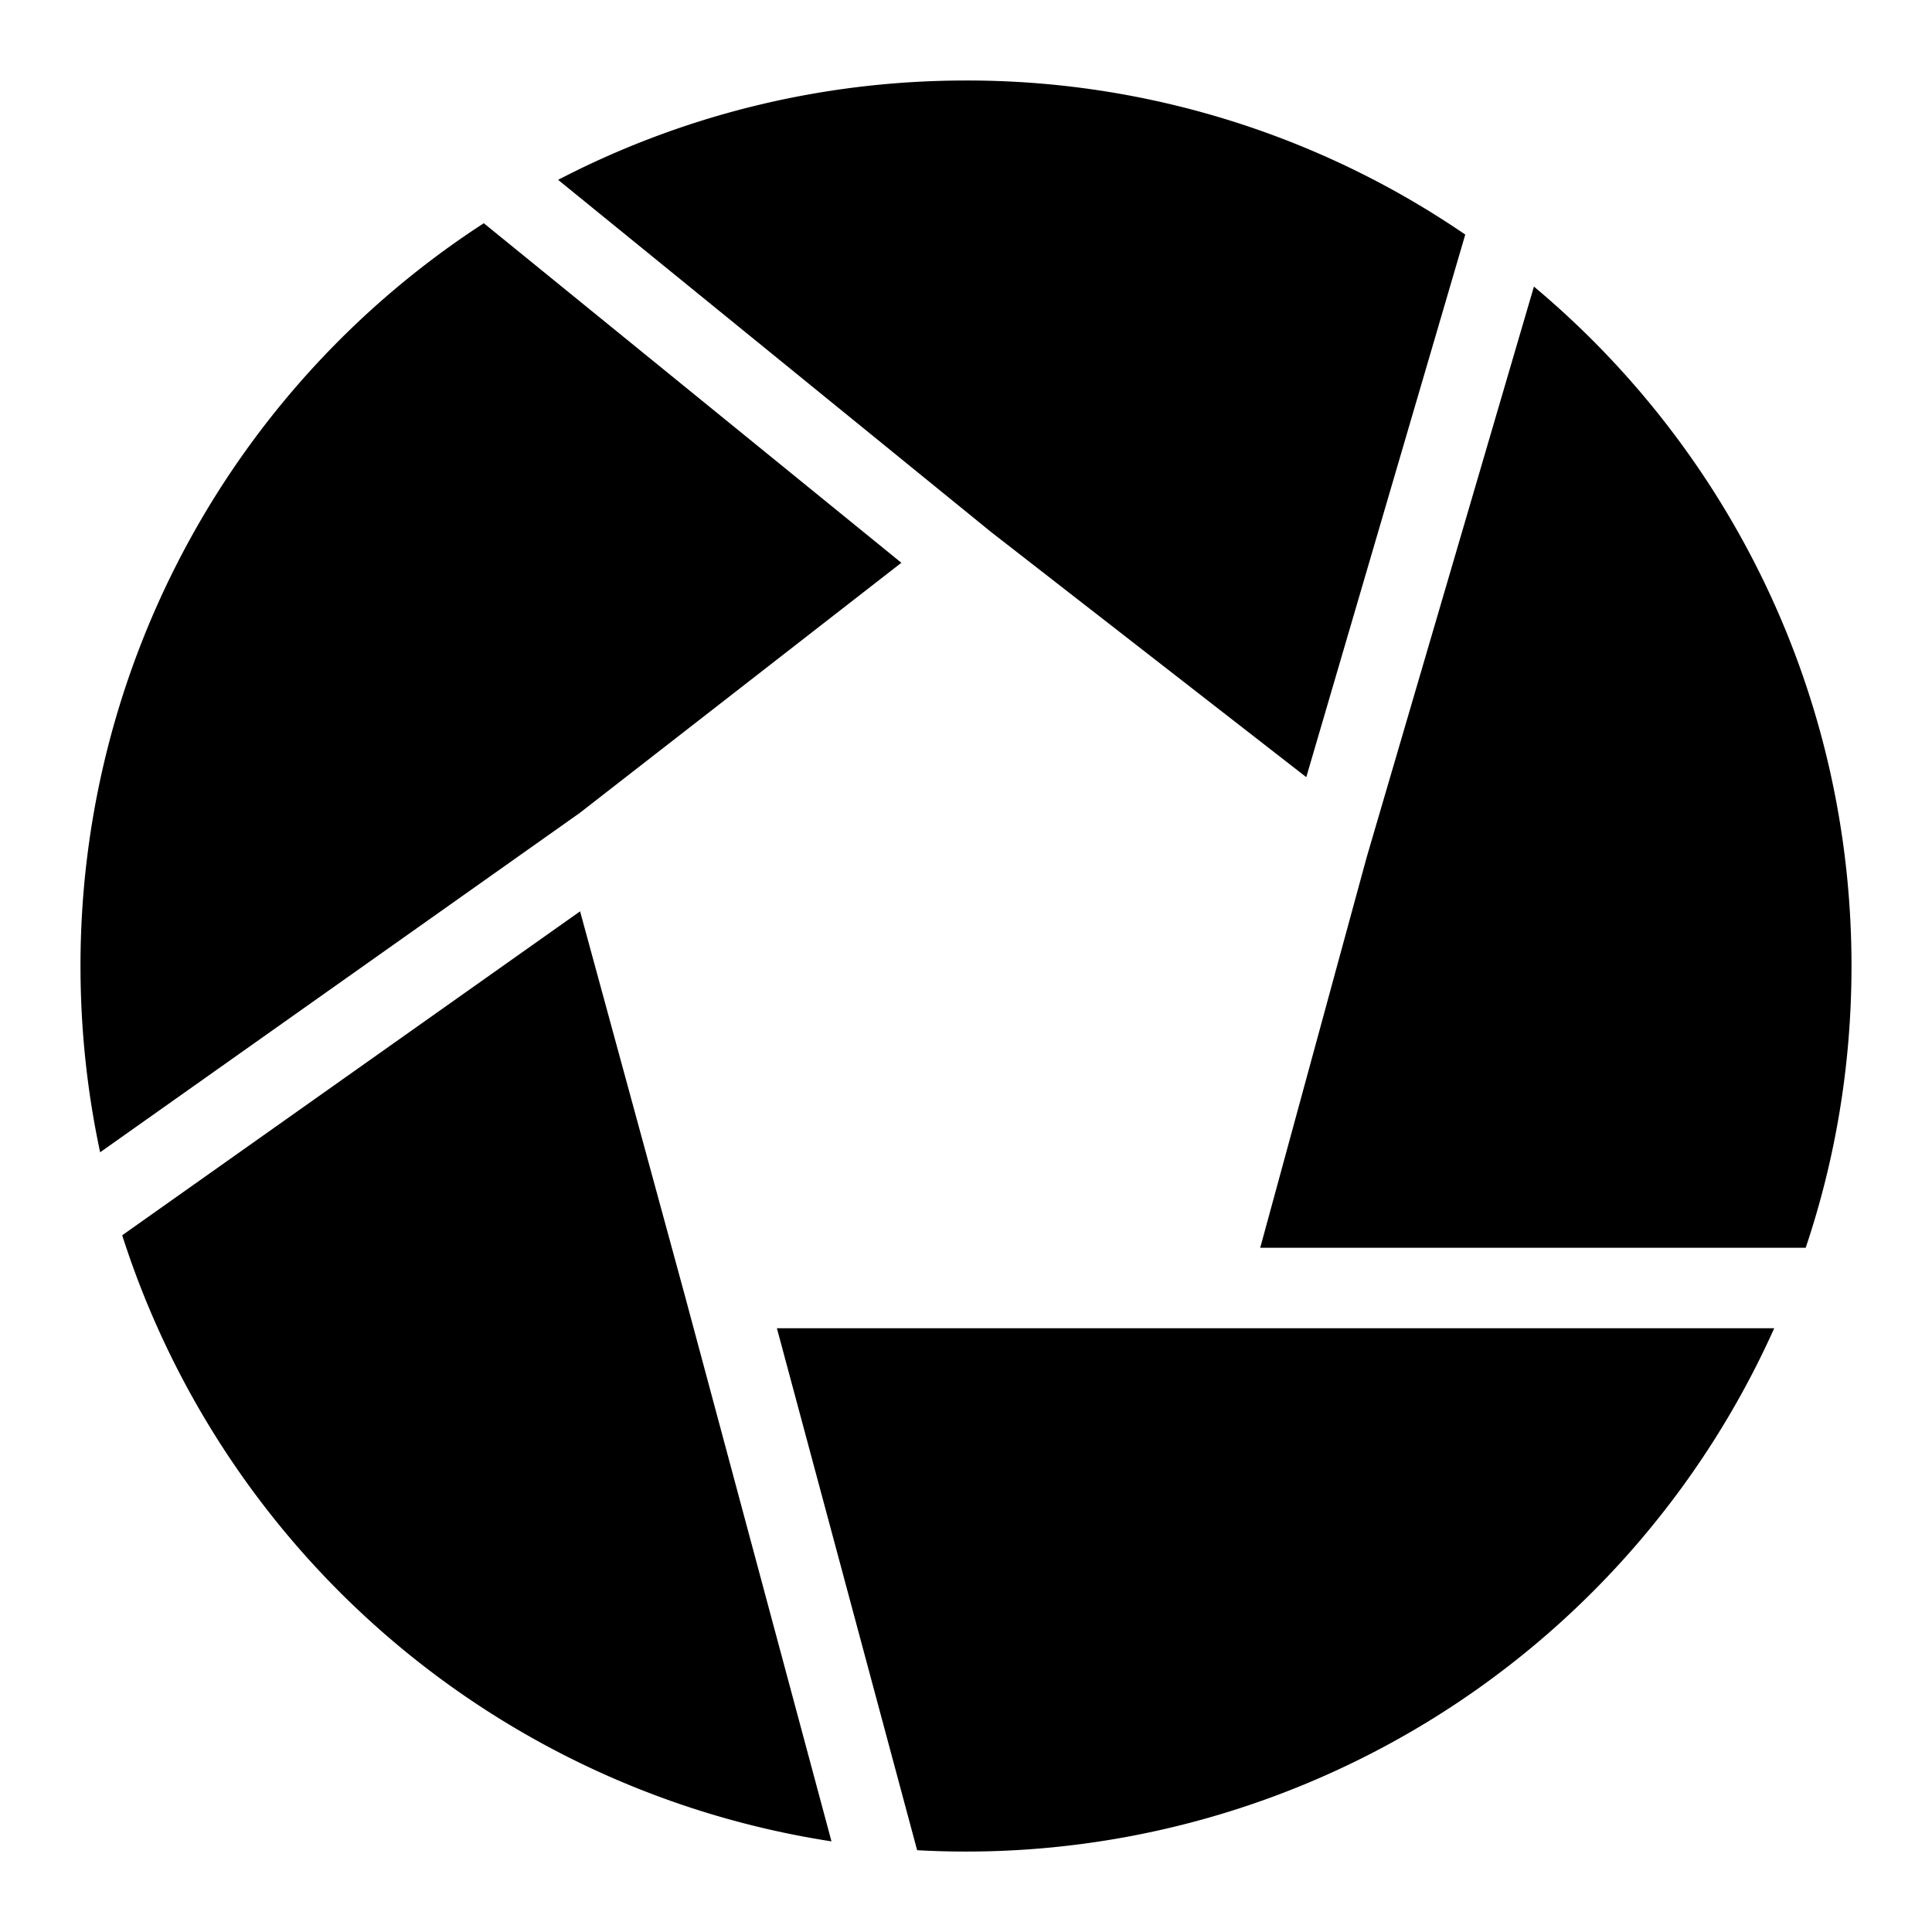 <svg xmlns="http://www.w3.org/2000/svg" fill="none" viewBox="0 0 24 24" id="Picasa-Logo--Streamline-Logos">
  <desc>
    Picasa Logo Streamline Icon: https://streamlinehq.com
  </desc>
  <path fill="#000000" fill-rule="evenodd" d="M22.431 15.5c0.37 -1.1 0.569 -2.276 0.569 -3.5 0 -3.39 -1.534 -6.423 -3.945 -8.44l-2.075 7.08 -0.002 0.007 -1.323 4.853h6.777Zm-0.39 1H9.651l1.742 6.484A11.002 11.002 0 0 0 22.04 16.5Zm-11.712 6.374 -1.808 -6.73 -0.003 -0.012 -1.312 -4.811 -5.688 4.024a11.014 11.014 0 0 0 8.81 7.529Zm-9.085 -8.56C1.084 13.568 1 12.794 1 12a10.99 10.99 0 0 1 5.01 -9.227l5.187 4.218L7.2 10.1l-5.956 4.214Zm5.689 -12.08 5.38 4.376 3.914 3.044 1.975 -6.74A10.949 10.949 0 0 0 12 1c-1.827 0 -3.55 0.446 -5.067 1.234Z" clip-rule="evenodd" stroke-width="1"></path>
</svg>